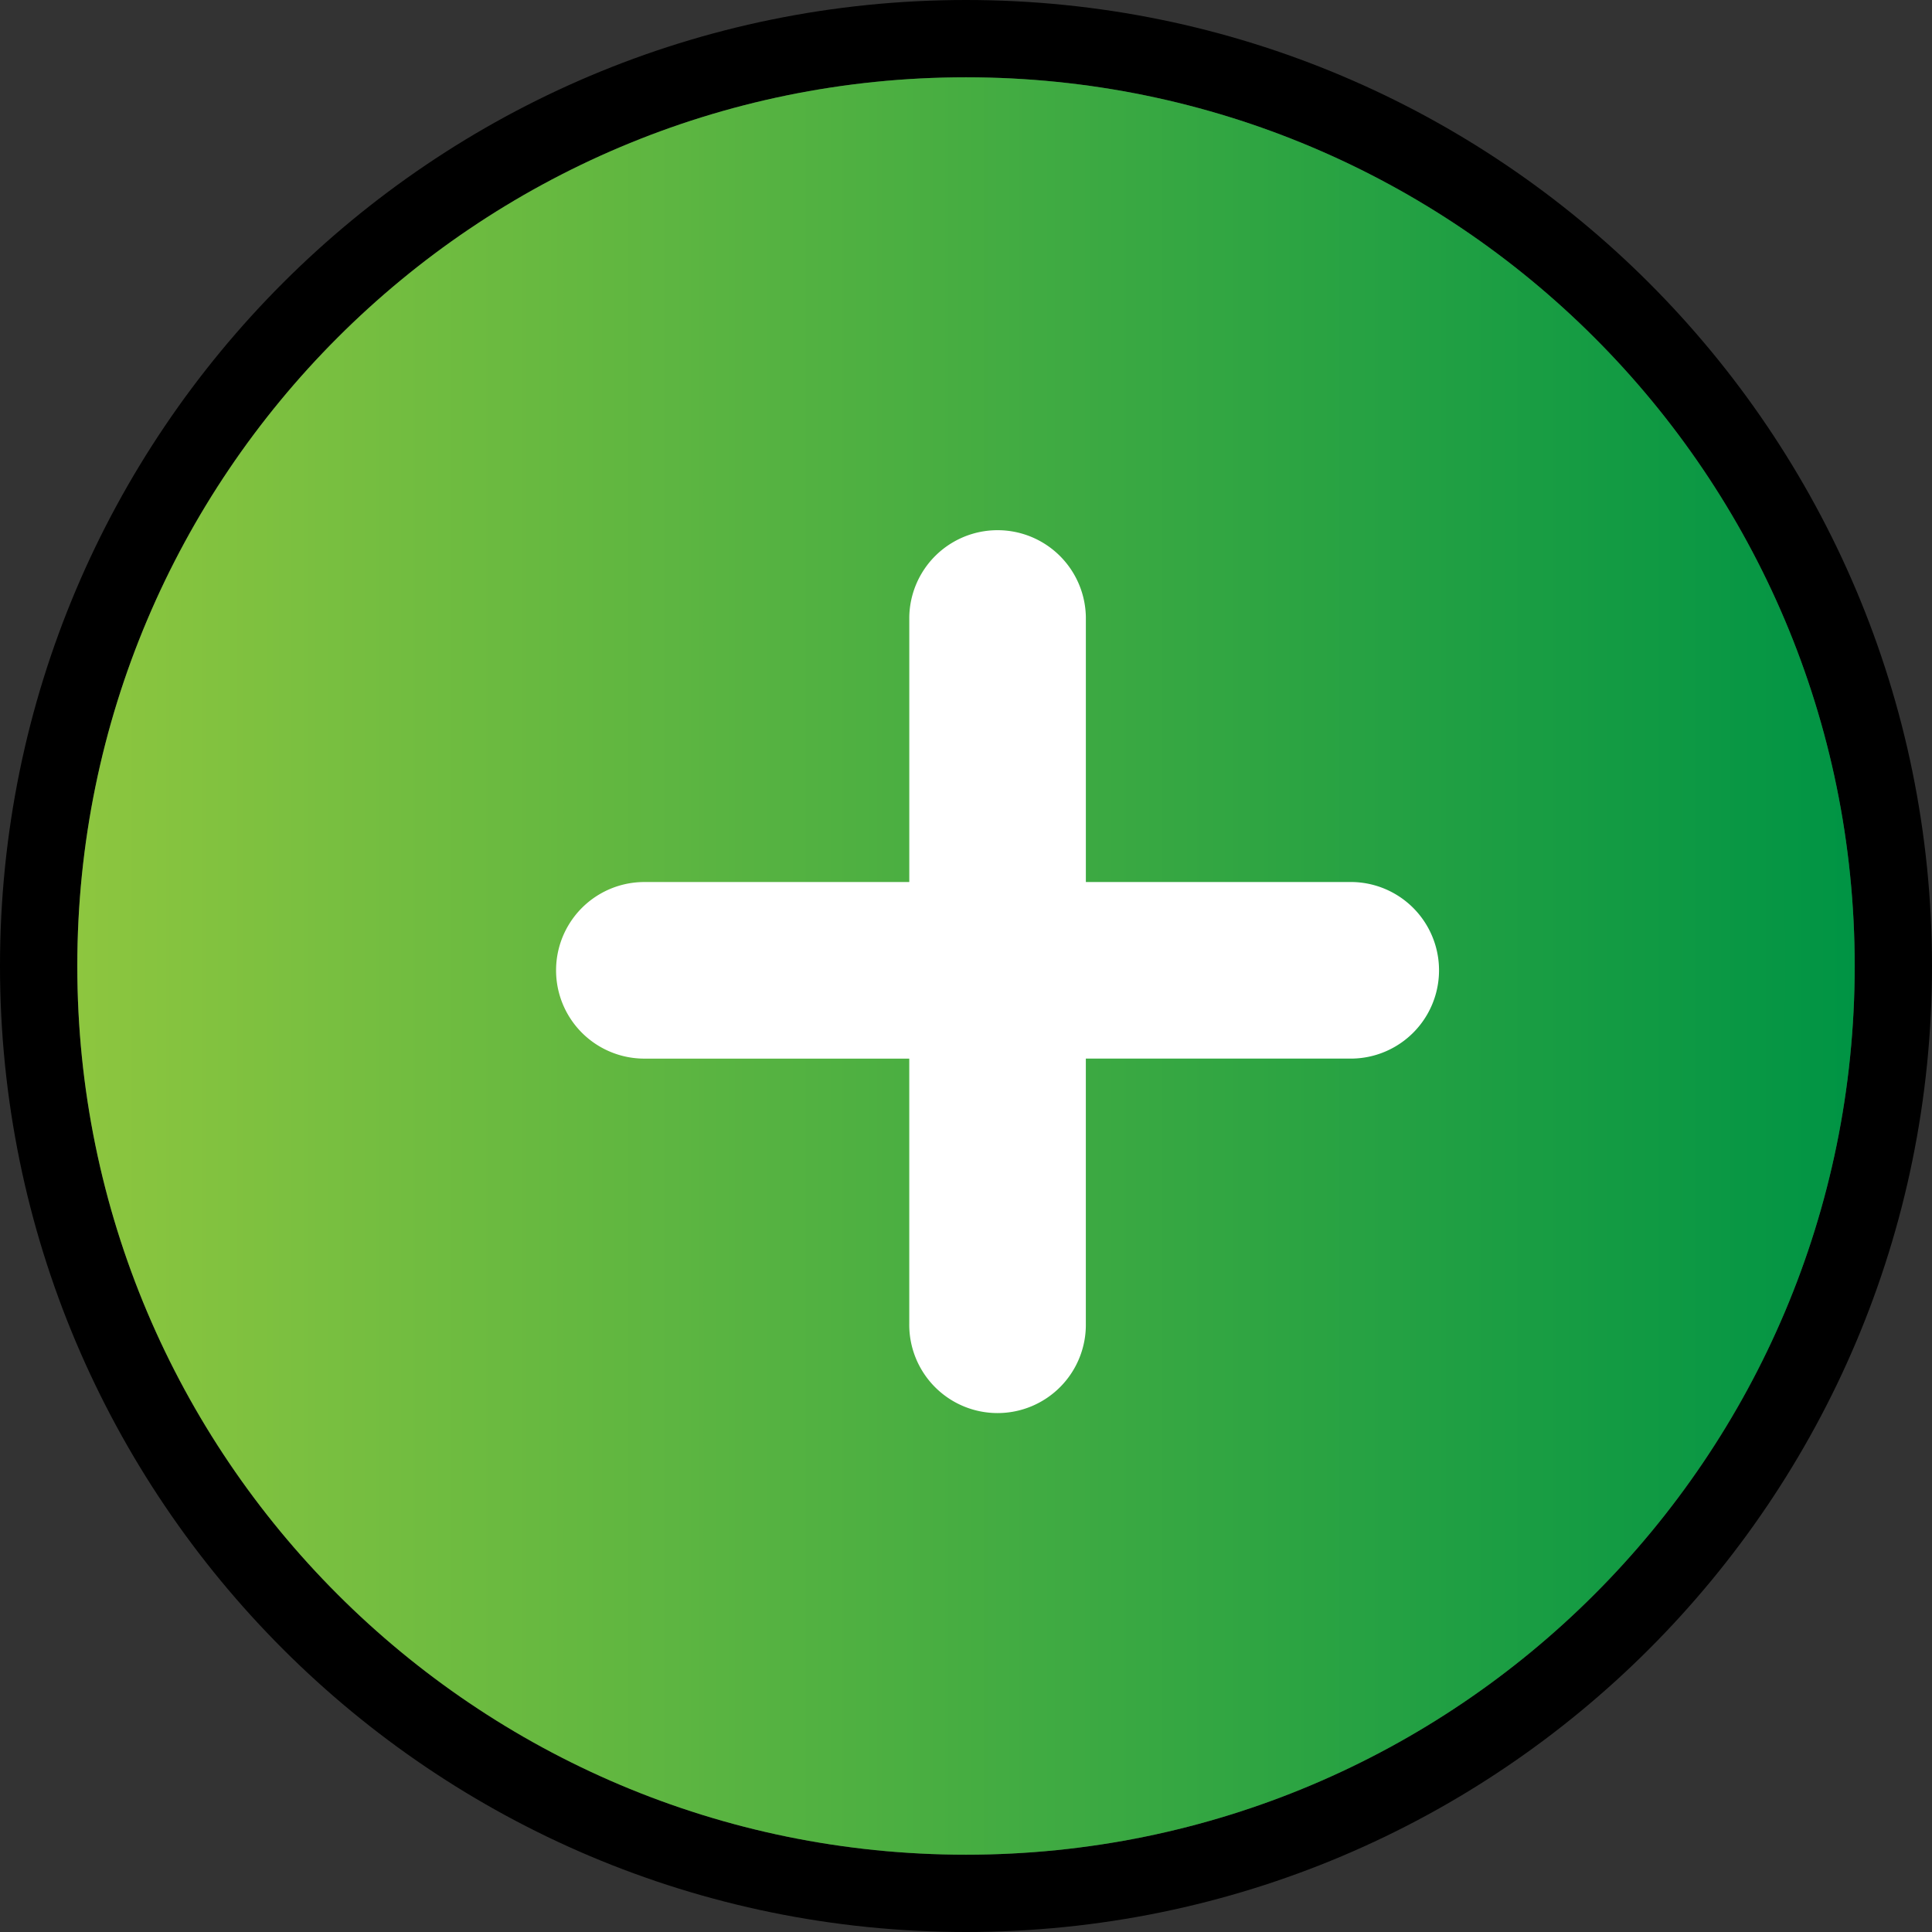 <svg id="Layer_1" data-name="Layer 1" xmlns="http://www.w3.org/2000/svg" xmlns:xlink="http://www.w3.org/1999/xlink" viewBox="0 0 929.26 929.26"><rect x="0" y="0" width="929.26" height="929.26" fill="#333333" stroke="none"/><defs><style>.cls-1{fill:url(#linear-gradient);}.cls-2{fill:#fff;}</style><linearGradient id="linear-gradient" x1="85.6" y1="510.09" x2="940.5" y2="510.09" gradientUnits="userSpaceOnUse"><stop offset="0" stop-color="#8dc63f"/><stop offset="0.22" stop-color="#6dbb40"/><stop offset="1" stop-color="#009444"/></linearGradient></defs><title>others</title><path d="M513.05,45.46c-256.61,0-464.63,208-464.63,464.63s208,464.63,464.63,464.63,464.63-208,464.63-464.63S769.66,45.46,513.05,45.46Zm0,892.08C277,937.54,85.6,746.14,85.6,510.09S277,82.64,513.05,82.64,940.5,274,940.5,510.09,749.11,937.54,513.05,937.54Z" transform="translate(-48.42 -45.46)"/><path class="cls-1" d="M940.5,510.09c0,236.06-191.39,427.45-427.45,427.45S85.6,746.14,85.6,510.09,277,82.64,513.05,82.64,940.5,274,940.5,510.09Z" transform="translate(-48.42 -45.46)"/><path class="cls-2" d="M698.1,469.7H570.7V342.29a42.47,42.47,0,0,0-84.93,0V469.7H358.35a42.47,42.47,0,0,0,0,84.94H485.76V682a42.47,42.47,0,1,0,84.93,0V554.63H698.1a42.47,42.47,0,0,0,0-84.94Z" transform="translate(-48.42 -45.46)"/></svg>